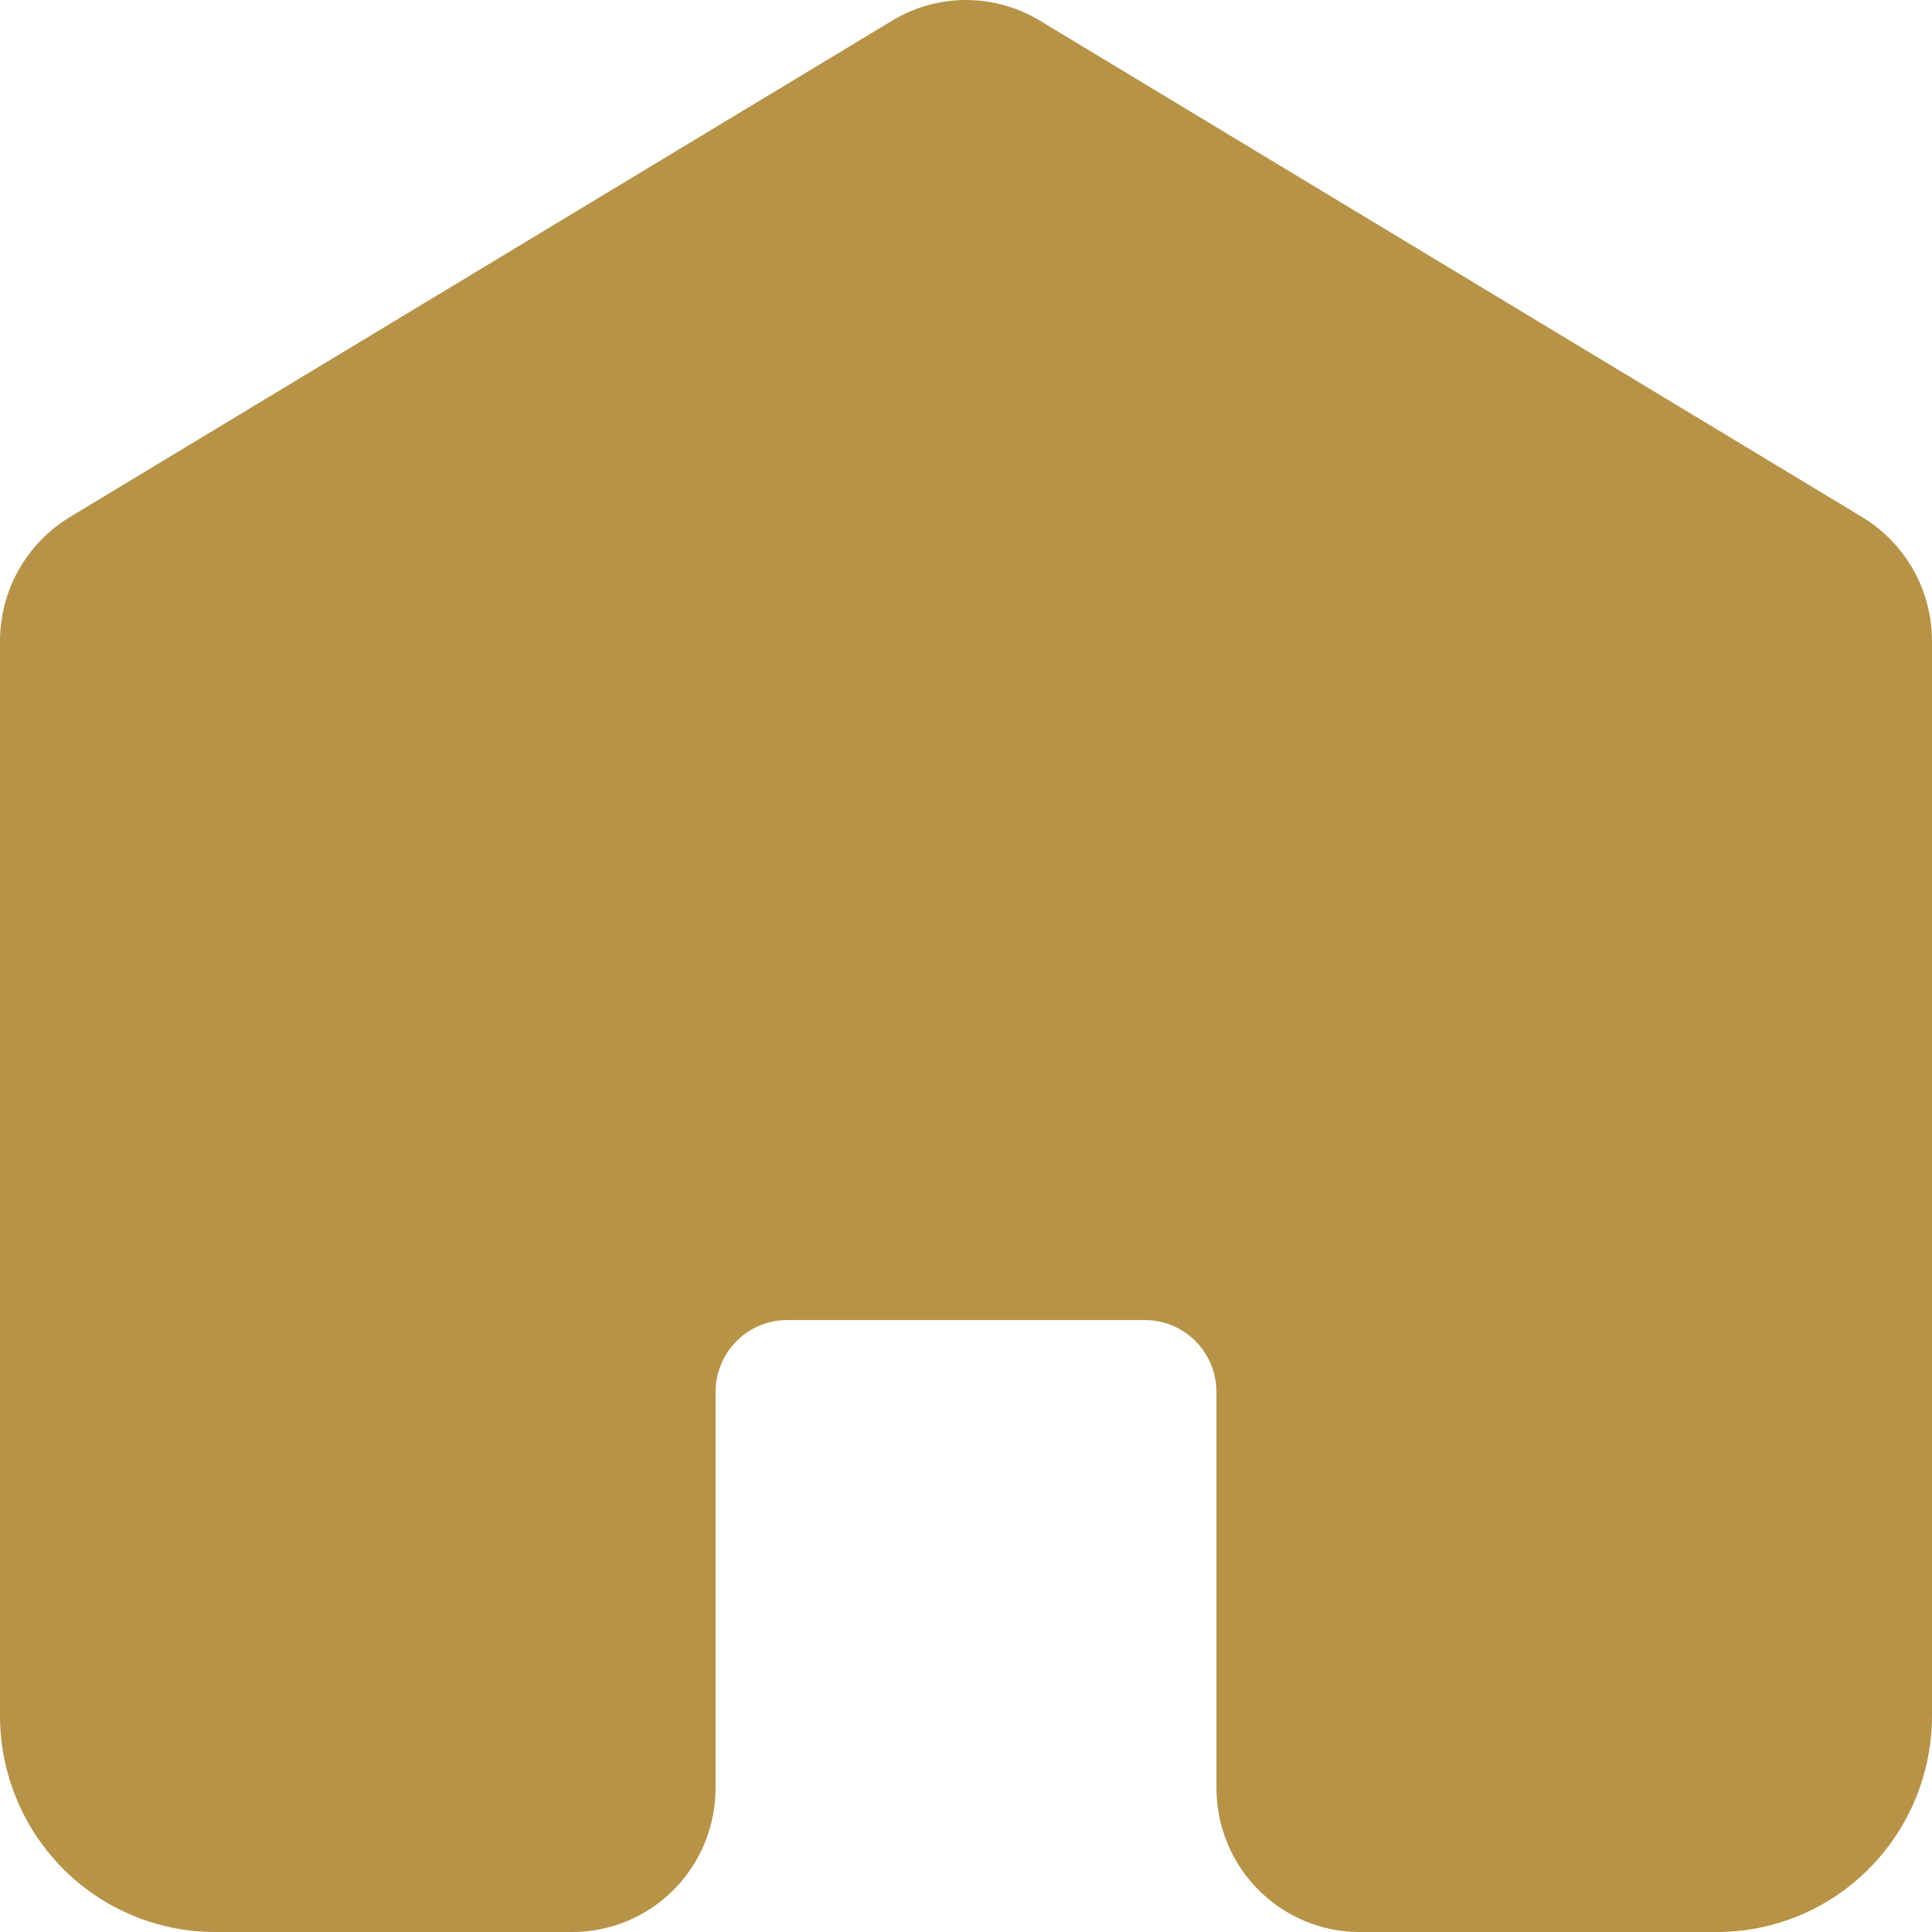 <svg width="24" height="24" viewBox="0 0 24 24" fill="none" xmlns="http://www.w3.org/2000/svg">
<path d="M24 7.961V21.317C23.999 22.028 23.718 22.71 23.218 23.213C22.718 23.716 22.04 23.999 21.333 24H16.889C16.417 24 15.965 23.811 15.632 23.476C15.298 23.141 15.111 22.686 15.111 22.211V17.292C15.111 17.055 15.018 16.828 14.851 16.66C14.684 16.492 14.458 16.398 14.222 16.398H9.778C9.542 16.398 9.316 16.492 9.149 16.66C8.983 16.828 8.889 17.055 8.889 17.292V22.211C8.889 22.686 8.702 23.141 8.368 23.476C8.035 23.811 7.583 24 7.111 24H2.667C1.96 23.999 1.282 23.716 0.782 23.213C0.282 22.71 0.001 22.028 0 21.317V7.961C0.001 7.652 0.08 7.348 0.232 7.08C0.383 6.811 0.6 6.586 0.863 6.426L11.085 0.255C11.362 0.088 11.678 0 12 0C12.322 0 12.639 0.088 12.915 0.255L23.137 6.426C23.4 6.586 23.617 6.811 23.769 7.08C23.92 7.348 23.999 7.652 24 7.961Z" fill="#B79347"/>
</svg>

